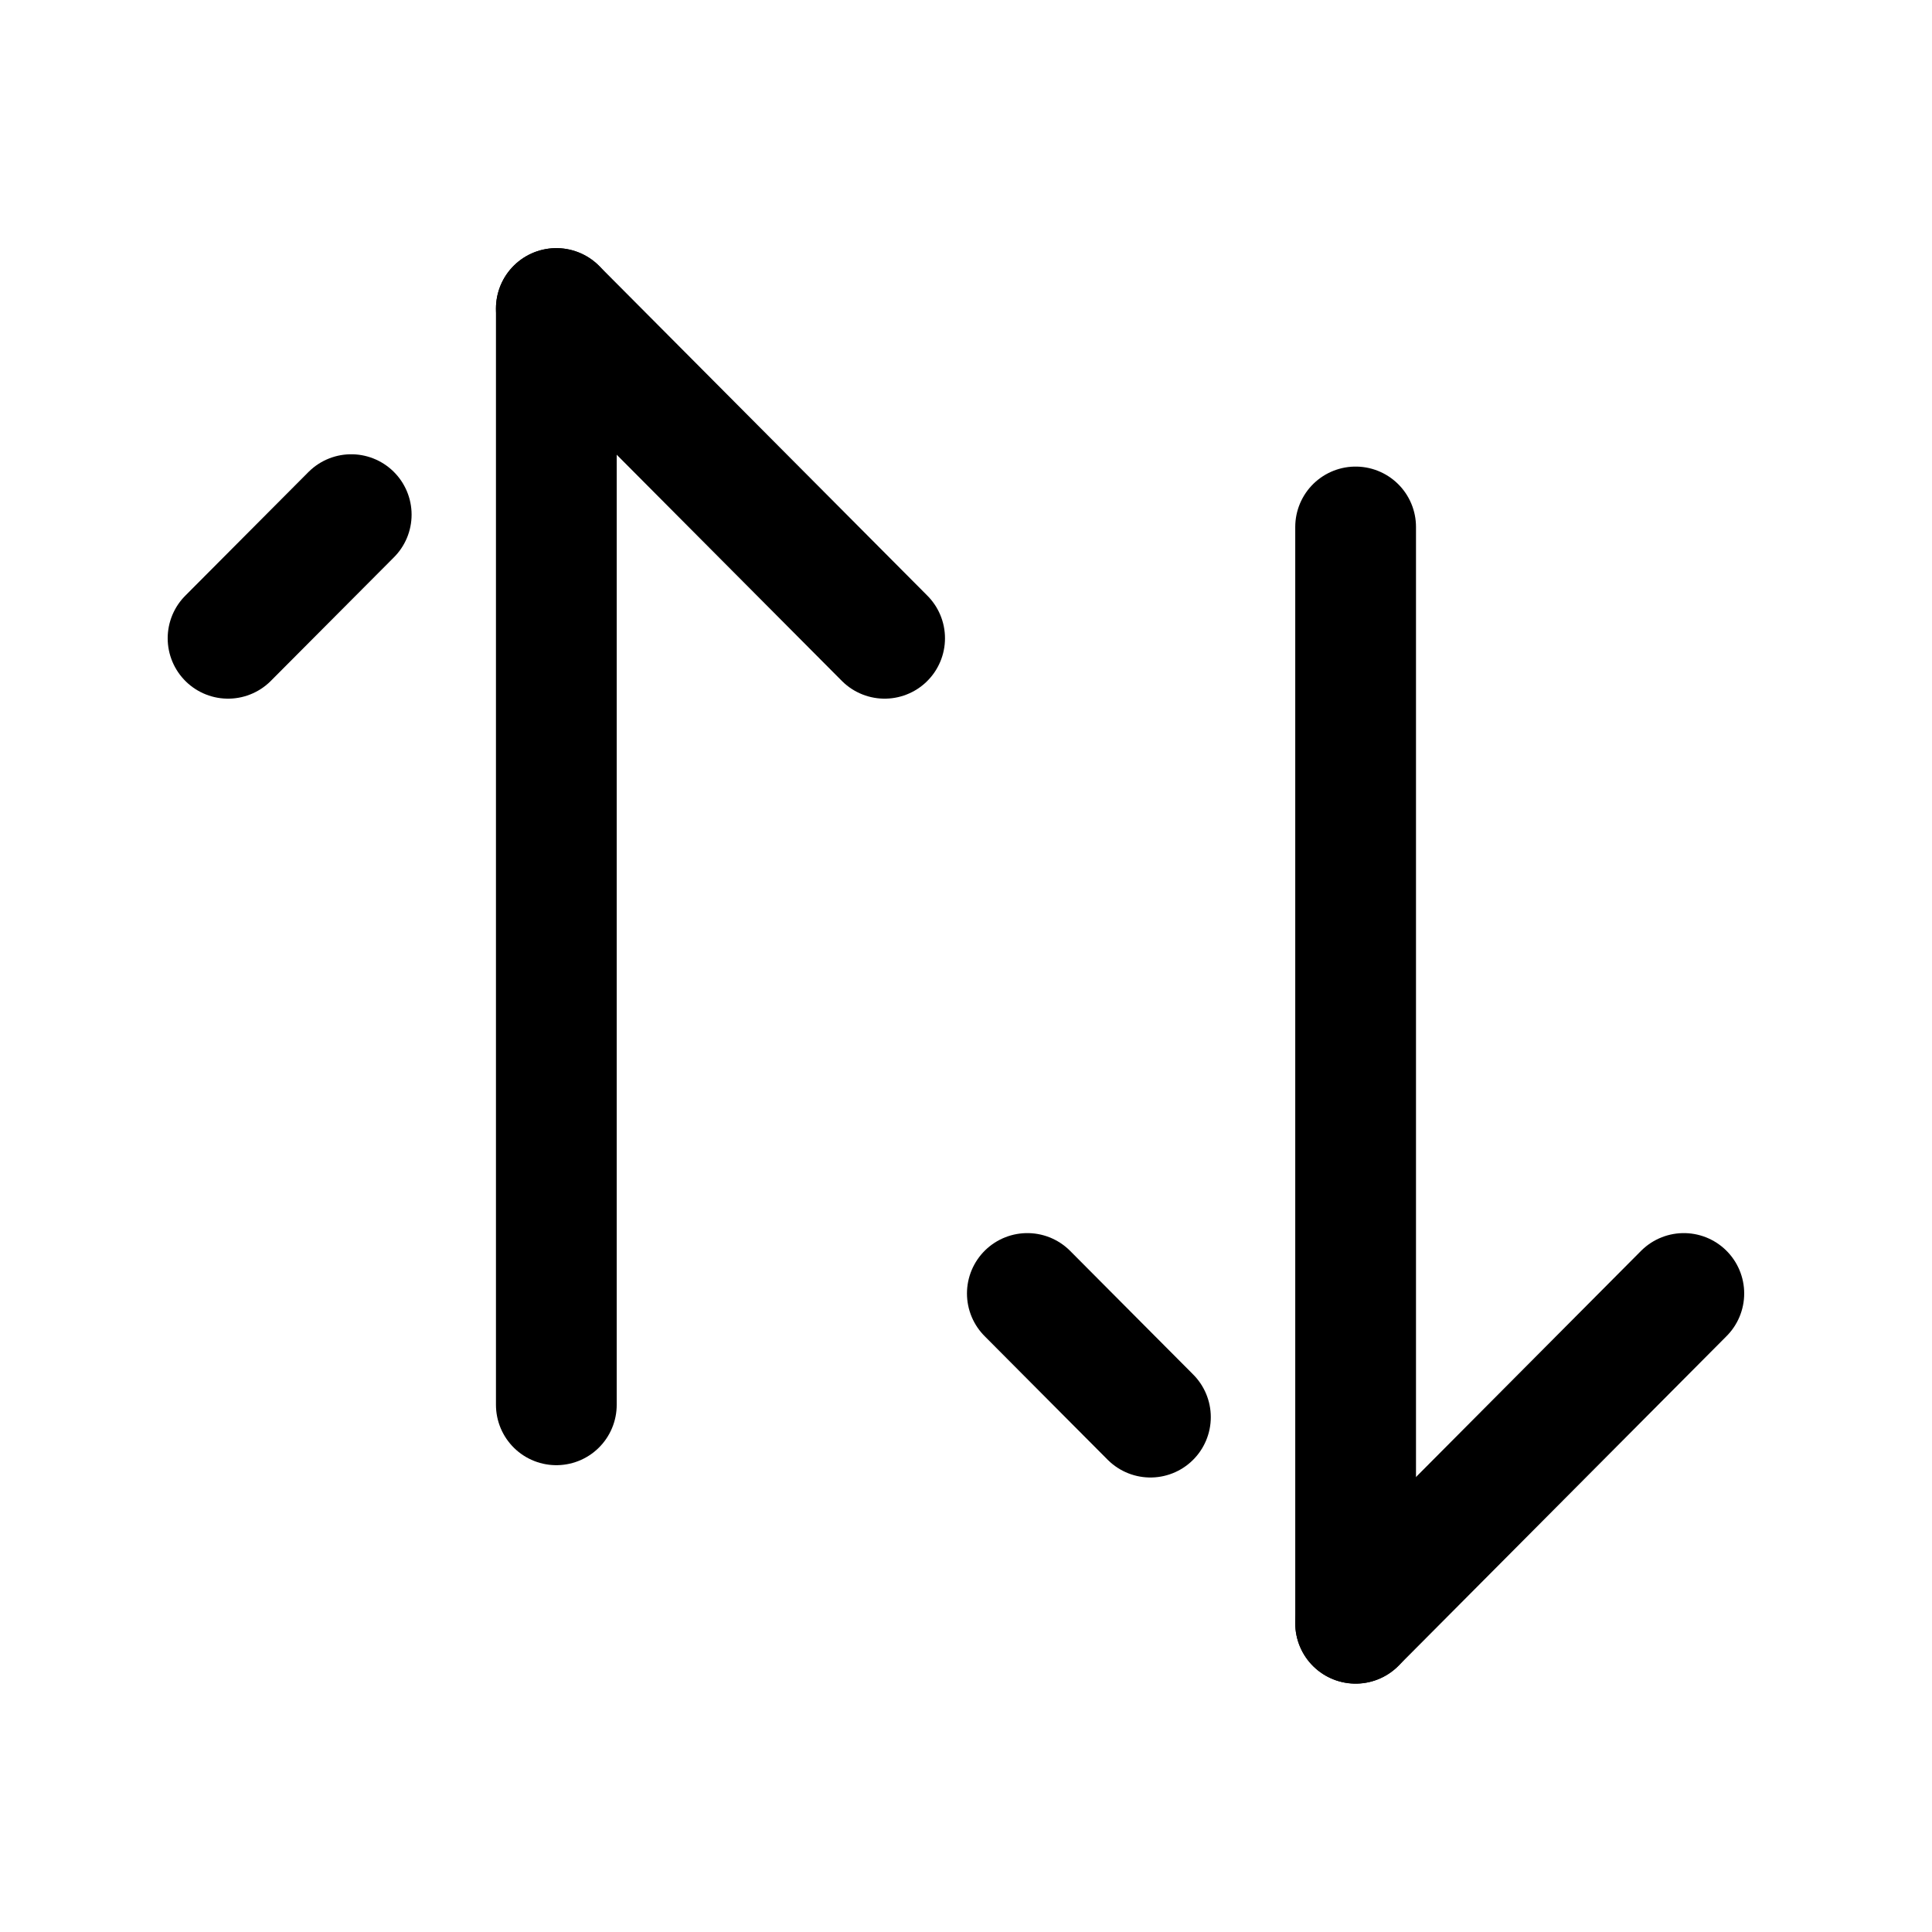 <svg width="24px"  height="24px"  viewBox="0 0 24 24" fill="none" xmlns="http://www.w3.org/2000/svg">
<path d="M16.84 20.164V6.546" stroke="black" stroke-width="1.5" stroke-linecap="round" stroke-linejoin="round"/>
<path d="M20.917 16.068L16.84 20.165M12.762 16.068L13.781 17.092L14.291 17.604" stroke="black" stroke-width="1.5" stroke-linecap="round" stroke-linejoin="round"/>
<path d="M6.911 3.833V17.451" stroke="black" stroke-width="1.5" stroke-linecap="round" stroke-linejoin="round"/>
<path d="M2.833 7.929L3.853 6.905L4.363 6.393M6.911 3.832L10.989 7.929" stroke="black" stroke-width="1.5" stroke-linecap="round" stroke-linejoin="round"/>
</svg>